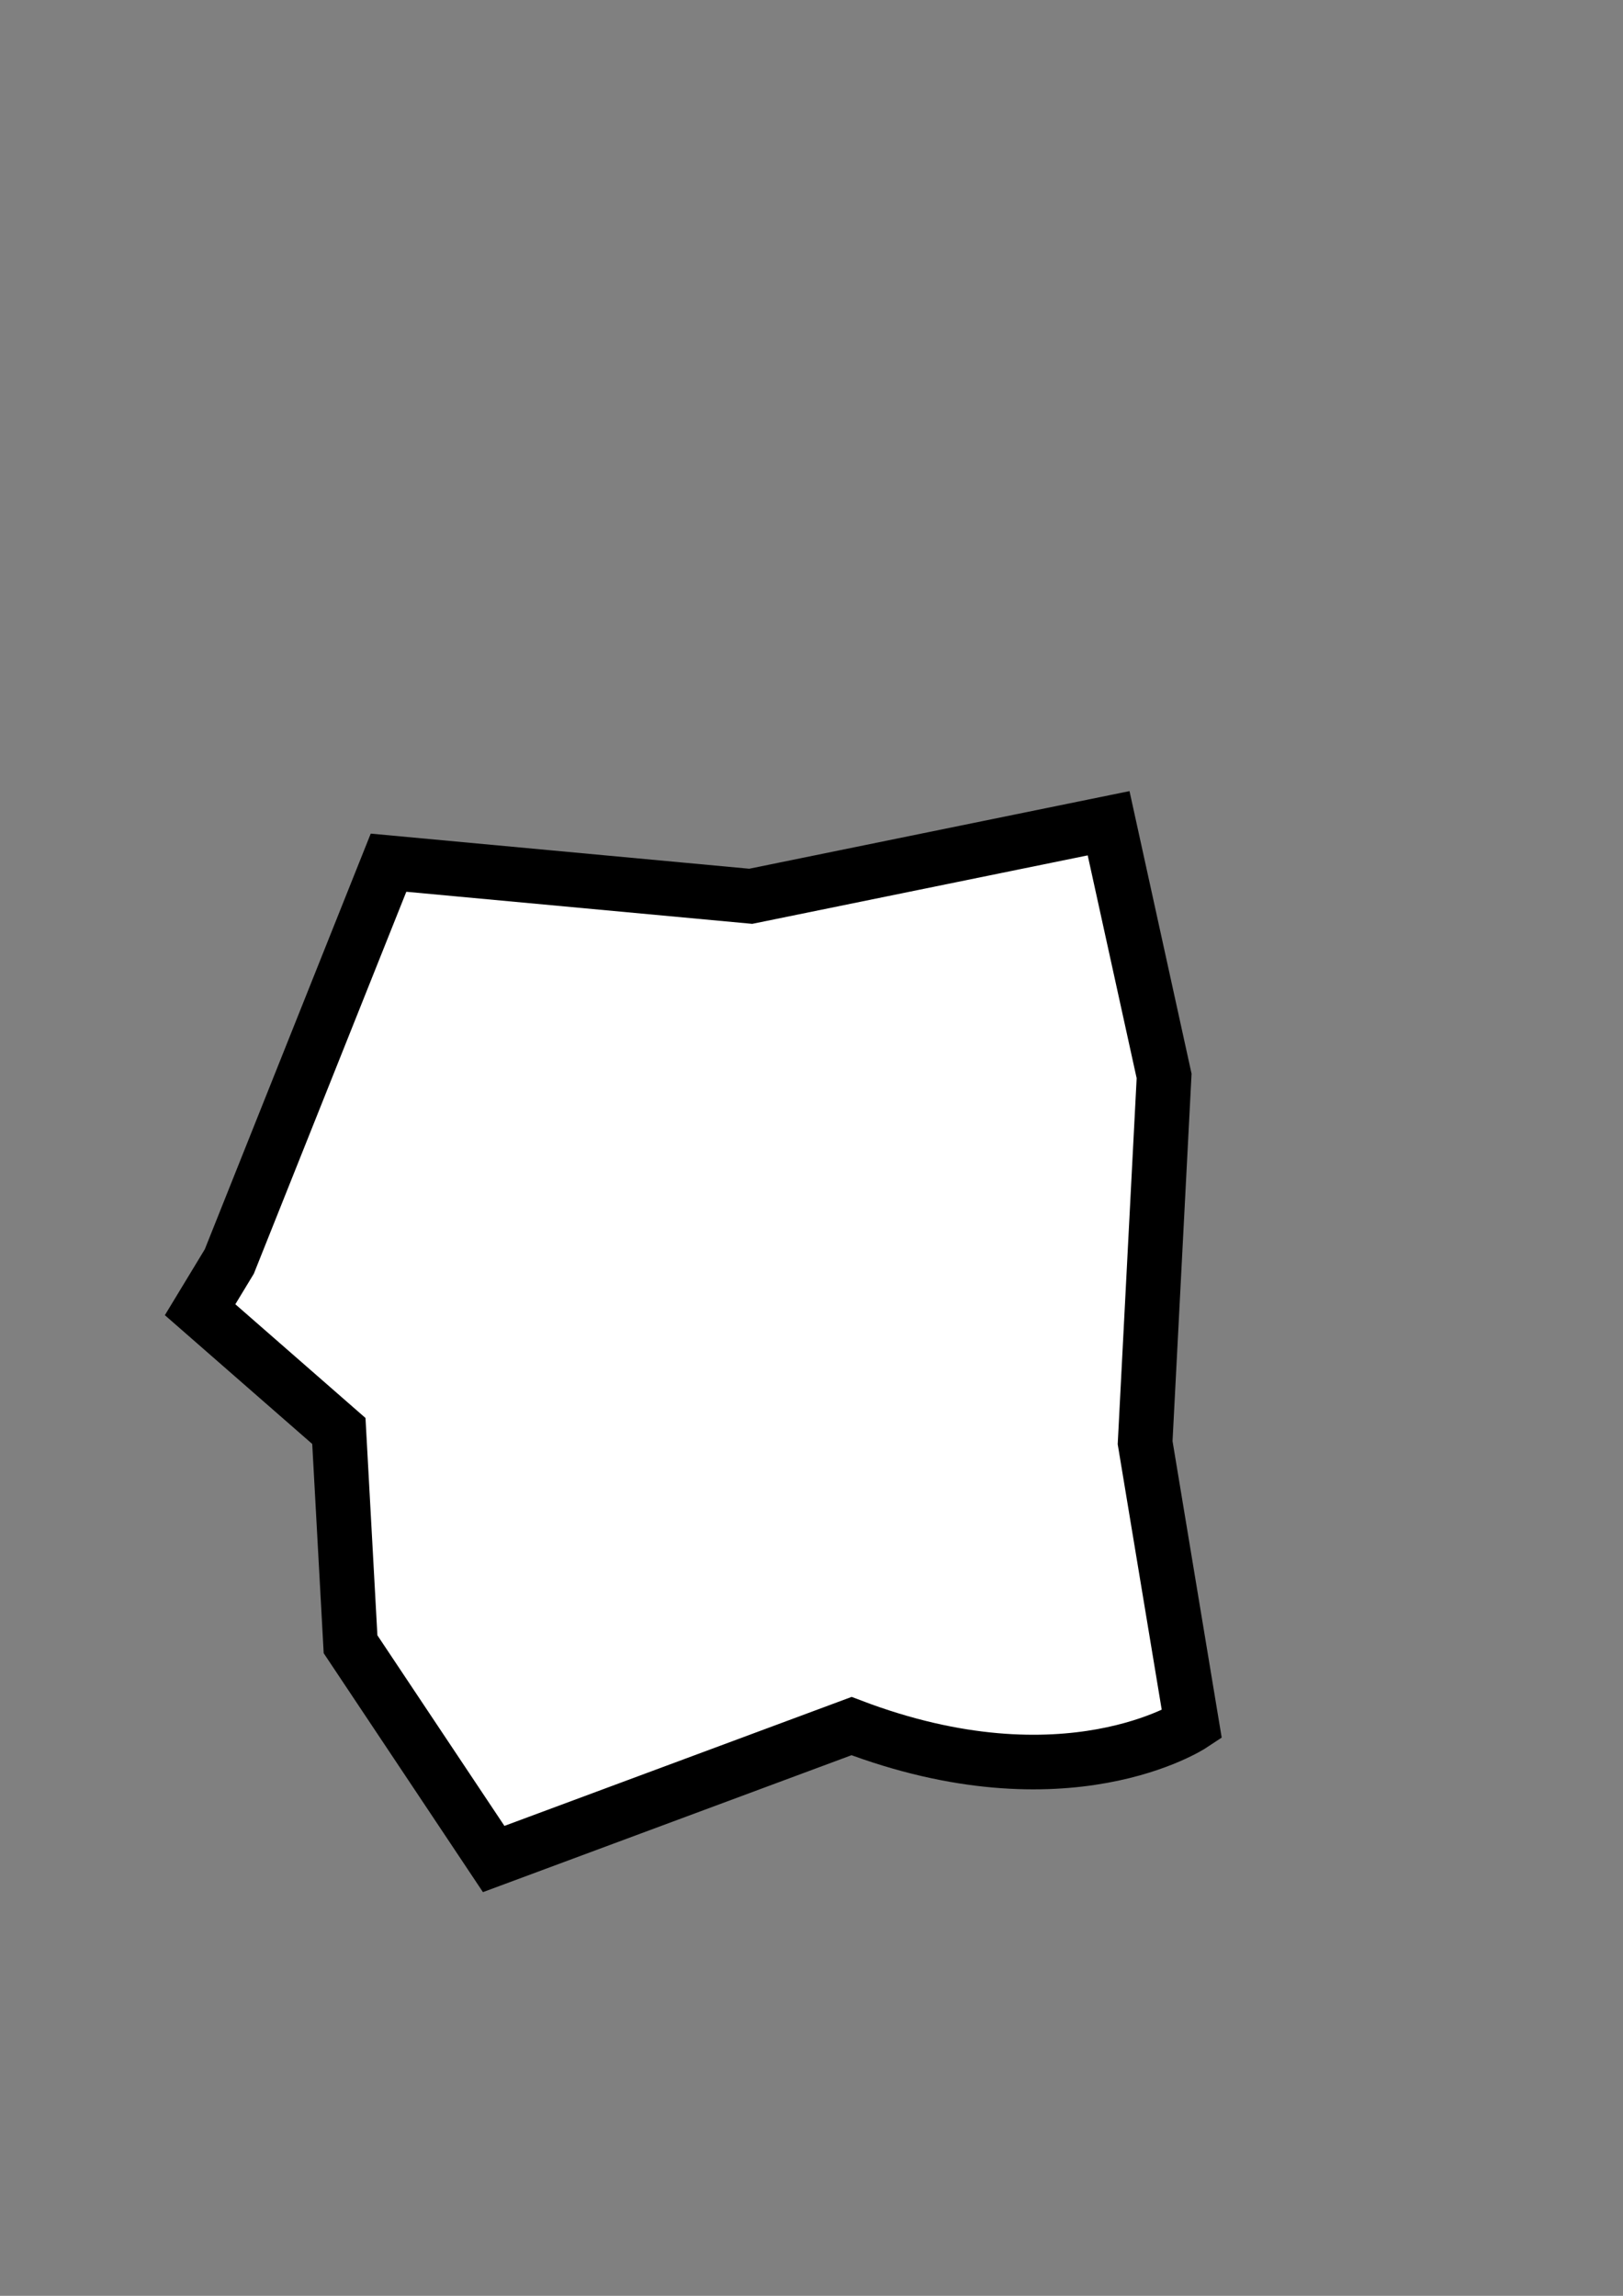 <?xml version="1.0" encoding="UTF-8" standalone="no"?>
<!-- Created with Inkscape (http://www.inkscape.org/) -->

<svg
   xmlns:dc="http://purl.org/dc/elements/1.1/"
   xmlns:cc="http://creativecommons.org/ns#"
   xmlns:rdf="http://www.w3.org/1999/02/22-rdf-syntax-ns#"
   xmlns:svg="http://www.w3.org/2000/svg"
   xmlns="http://www.w3.org/2000/svg"
   xmlns:sodipodi="http://sodipodi.sourceforge.net/DTD/sodipodi-0.dtd"
   xmlns:inkscape="http://www.inkscape.org/namespaces/inkscape"
   width="210mm"
   height="297mm"
   viewBox="0 0 210 297"
   version="1.1"
   id="svg1574"
   inkscape:version="0.92.1 r"
   sodipodi:docname="particle_player_1.svg"
   inkscape:export-filename="/home/josh/android/fishtank/assets_local/particle_player_1.png"
   inkscape:export-xdpi="8.916091"
   inkscape:export-ydpi="8.916091">
  <rect x="0" y="0" width="210" height="297" fill="#808080" stroke="none"/>
  <defs
     id="defs1568" />
  <sodipodi:namedview
     id="base"
     pagecolor="#ffffff"
     bordercolor="#666666"
     borderopacity="1.0"
     inkscape:pageopacity="0.0"
     inkscape:pageshadow="2"
     inkscape:zoom="1.4"
     inkscape:cx="273.95596"
     inkscape:cy="476.6704"
     inkscape:document-units="mm"
     inkscape:current-layer="layer1"
     showgrid="false"
     inkscape:snap-nodes="false"
     inkscape:window-width="1918"
     inkscape:window-height="1042"
     inkscape:window-x="0"
     inkscape:window-y="18"
     inkscape:window-maximized="0" />
  <g
     inkscape:label="Layer 1"
     inkscape:groupmode="layer"
     id="layer1">
    <path
       style="fill:#ffffff;stroke:#000000;stroke-width:7.065;stroke-linecap:butt;stroke-linejoin:miter;stroke-opacity:1;stroke-miterlimit:4;stroke-dasharray:none;fill-opacity:1"
       d="m 150.624,139.195 -2.457,47.436 6.048,36.475 c 0,0 -16.253,10.772 -44.034,0.189 L 63.878,240.493 45.357,212.711 43.845,185.119 25.891,169.433 29.671,163.196 50.271,111.603 97.14,115.949 143.442,106.5 Z"
       id="path2409"
       inkscape:connector-curvature="0"
       sodipodi:nodetypes="cccccccccc" />
  </g>
</svg>
